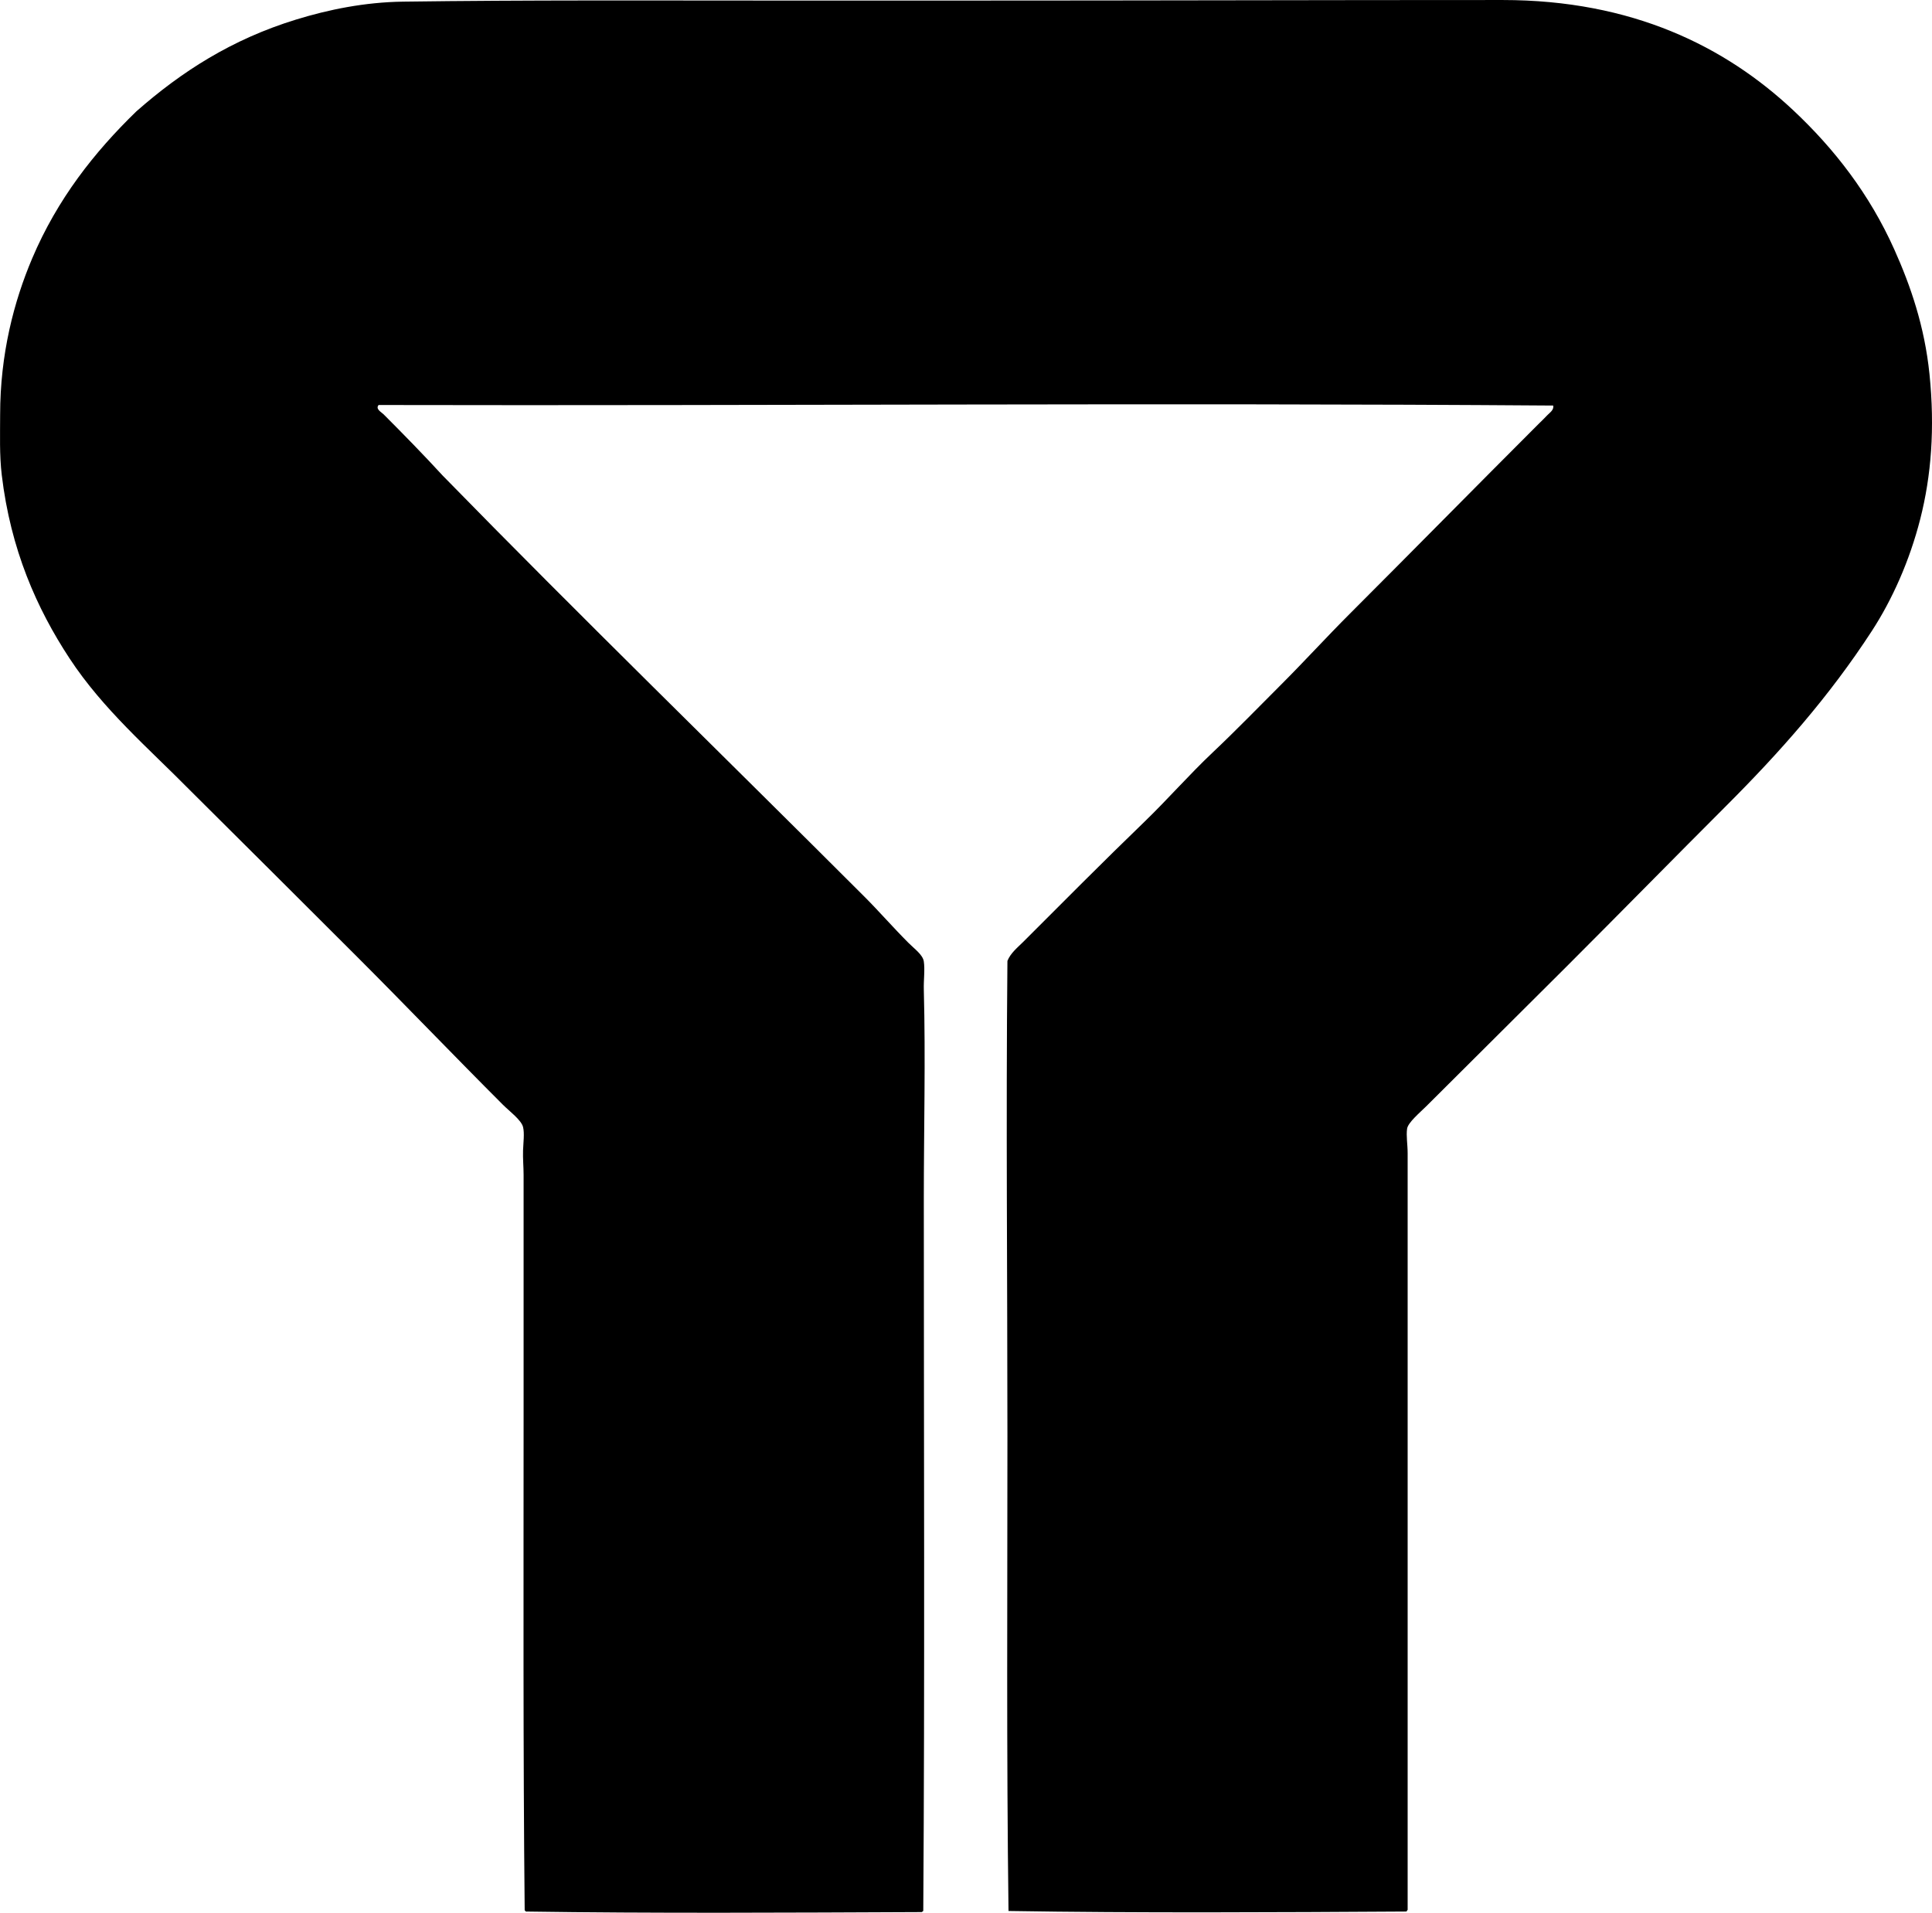 <?xml version="1.0" encoding="iso-8859-1"?>
<!-- Generator: Adobe Illustrator 19.2.0, SVG Export Plug-In . SVG Version: 6.00 Build 0)  -->
<svg version="1.1" xmlns="http://www.w3.org/2000/svg" xmlns:xlink="http://www.w3.org/1999/xlink" x="0px" y="0px"
	 viewBox="0 0 181.458 179.69" style="enable-background:new 0 0 181.458 179.69;" xml:space="preserve">
<g id="Galleria_x5F_Peccolo">
	<path style="fill-rule:evenodd;clip-rule:evenodd;" d="M132.106,179.577c-12.088,0.074-25.345,0.149-37.384-0.051
		c-0.194-14.797-0.102-29.621-0.102-44.576c0-14.797-0.142-29.764,0-44.677c0.291-0.736,0.947-1.254,1.479-1.785
		c3.732-3.732,7.537-7.566,11.374-11.271c2.191-2.117,4.196-4.42,6.426-6.528c2.211-2.09,4.327-4.276,6.478-6.426
		c2.159-2.159,4.216-4.42,6.375-6.579c5.907-5.907,11.806-11.909,17.749-17.851c0.256-0.256,0.551-0.529,0.815-0.816
		c0.218-0.235,0.663-0.504,0.561-0.918c-37.043-0.272-73.591,0.032-110.316-0.051c-0.326,0.375,0.275,0.683,0.459,0.867
		c1.823,1.823,3.813,3.86,5.559,5.764c12.965,13.276,26.347,26.295,39.629,39.577c1.331,1.331,2.679,2.883,4.131,4.335
		c0.556,0.556,1.333,1.099,1.428,1.734c0.115,0.779-0.025,1.725,0,2.652c0.172,6.415-0.001,13.251,0,19.636
		c0,22.483,0.096,45.067-0.051,66.914c-0.067,0.018-0.08,0.09-0.153,0.102c-12.495,0.054-25.278,0.129-37.181-0.051
		c-0.023-0.045-0.045-0.091-0.102-0.102c-0.154-14.993-0.102-30.613-0.102-46.106c0-7.69,0-15.225,0-23.002
		c0-0.729-0.077-1.534-0.051-2.295c0.025-0.737,0.146-1.599,0-2.193c-0.162-0.663-1.292-1.496-1.887-2.091
		c-4.561-4.561-9.208-9.412-13.669-13.873c-5.351-5.351-10.529-10.506-15.759-15.708c-3.872-3.928-8.122-7.553-11.271-12.342
		c-3.108-4.727-5.545-10.263-6.375-17.239c-0.225-1.893-0.153-3.806-0.153-5.661c0-5.712,1.299-10.656,3.009-14.688
		c2.364-5.573,5.827-9.975,9.792-13.822c4.235-3.725,8.942-6.757,14.995-8.619c3.048-0.938,6.444-1.633,10.047-1.683
		c11.498-0.158,23.348-0.102,35.089-0.102c5.848,0,11.676,0,17.596,0c16.884,0,33.7-0.051,50.594-0.051
		c12.176,0,20.902,4.366,27.286,10.353c3.869,3.628,7.162,7.879,9.486,13.056c1.545,3.441,2.856,7.255,3.315,11.731
		c0.519,5.073,0.169,9.556-0.867,13.618c-1.004,3.935-2.629,7.564-4.539,10.506c-4.024,6.198-8.693,11.447-13.668,16.422
		c-4.962,4.962-9.893,9.995-14.995,15.097c-4.352,4.352-8.819,8.768-13.209,13.158c-0.543,0.543-1.7,1.507-1.785,2.091
		c-0.098,0.676,0.051,1.485,0.051,2.295c-0.001,22.902,0.004,48.108,0,71.096C132.16,179.461,132.131,179.517,132.106,179.577z"/>
</g>
<g id="Layer_1">
</g>
</svg>
